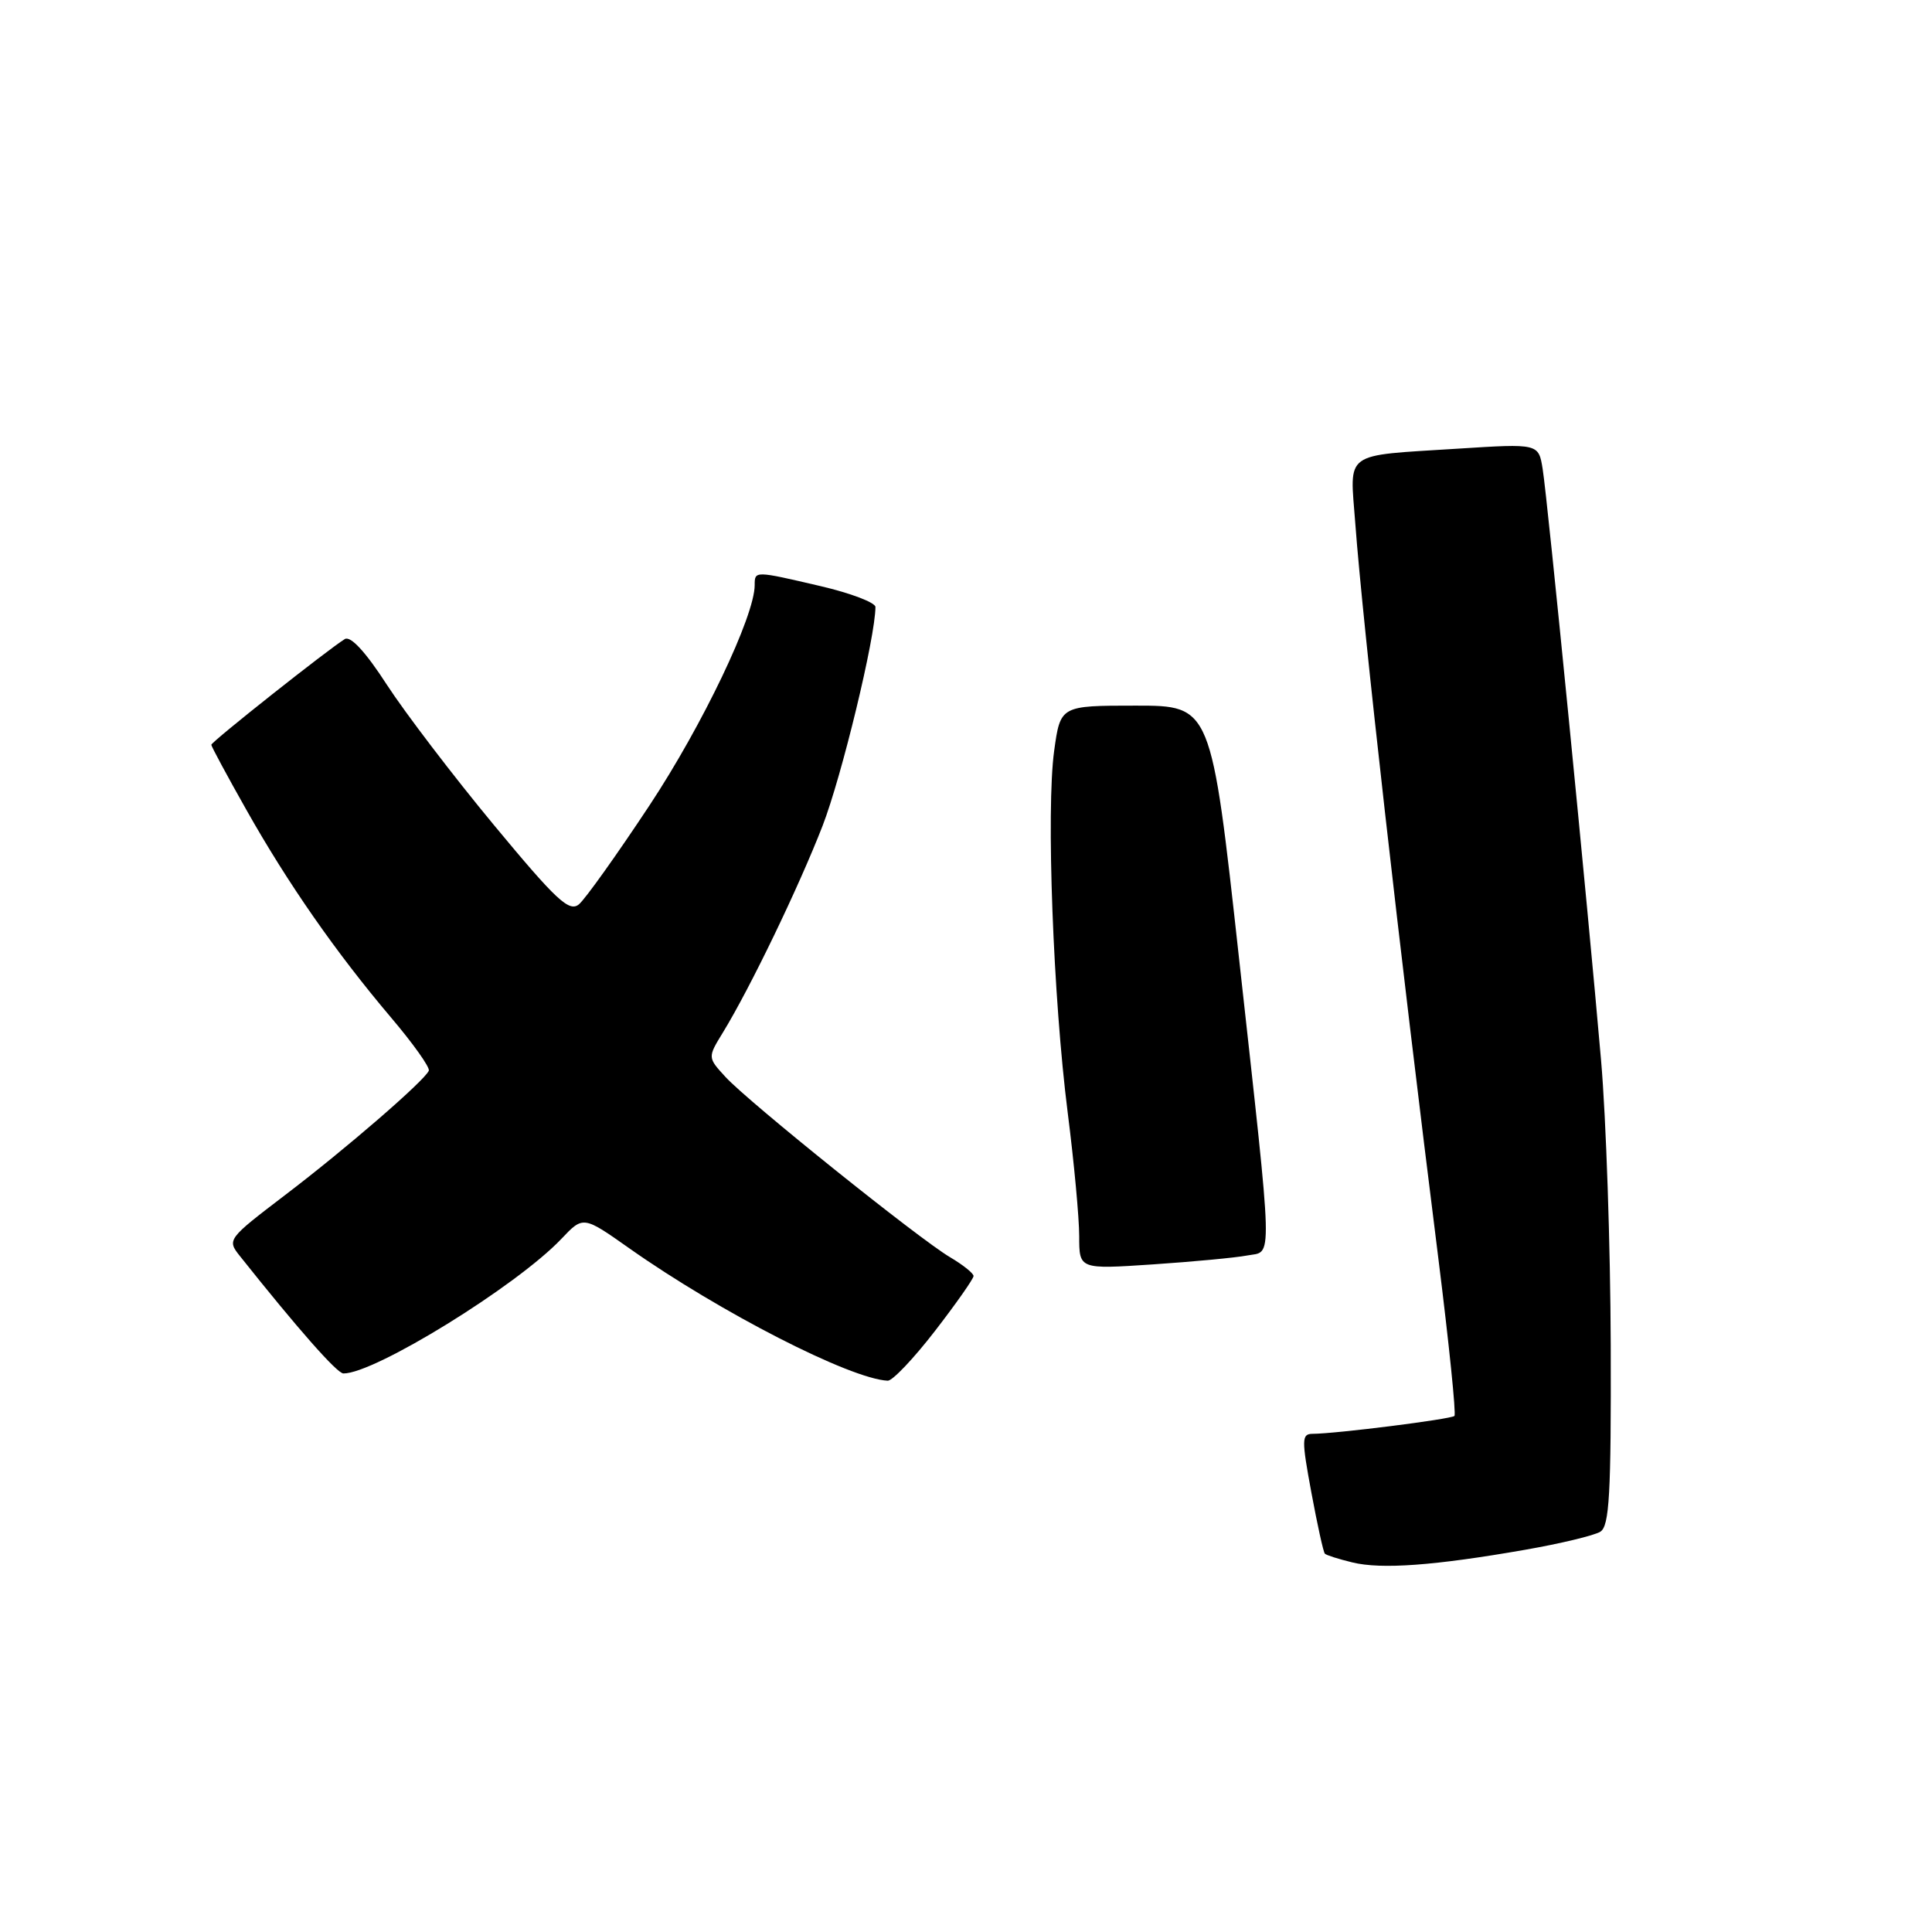 <?xml version="1.0" encoding="UTF-8" standalone="no"?>
<!DOCTYPE svg PUBLIC "-//W3C//DTD SVG 1.1//EN" "http://www.w3.org/Graphics/SVG/1.1/DTD/svg11.dtd" >
<svg xmlns="http://www.w3.org/2000/svg" xmlns:xlink="http://www.w3.org/1999/xlink" version="1.1" viewBox="0 0 256 256">
 <g >
 <path fill="currentColor"
d=" M 202.05 205.36 C 206.75 204.54 211.25 203.46 212.05 202.96 C 213.25 202.22 213.49 198.04 213.43 178.28 C 213.39 165.20 212.82 148.20 212.15 140.50 C 210.42 120.45 205.06 66.12 204.41 62.14 C 203.87 58.77 203.87 58.77 193.18 59.45 C 177.81 60.43 178.86 59.67 179.58 69.32 C 180.58 82.82 185.43 125.74 190.60 166.84 C 192.00 178.03 192.96 187.38 192.72 187.62 C 192.28 188.05 177.01 189.98 173.91 189.99 C 172.47 190.00 172.46 190.73 173.76 197.75 C 174.55 202.01 175.35 205.66 175.55 205.87 C 175.74 206.07 177.38 206.59 179.20 207.03 C 183.05 207.97 190.09 207.45 202.05 205.36 Z  M 123.88 176.37 C 126.70 172.72 129.00 169.44 129.00 169.08 C 129.00 168.72 127.60 167.60 125.89 166.59 C 121.78 164.17 99.15 146.00 96.13 142.70 C 93.76 140.12 93.76 140.12 95.79 136.81 C 99.40 130.91 105.83 117.57 108.99 109.44 C 111.53 102.88 115.99 84.46 116.00 80.43 C 116.00 79.85 112.74 78.60 108.75 77.67 C 99.98 75.62 100.00 75.62 100.00 77.53 C 100.00 81.63 93.09 96.09 86.06 106.72 C 81.75 113.24 77.54 119.14 76.71 119.83 C 75.42 120.89 73.73 119.32 65.42 109.29 C 60.05 102.81 53.68 94.45 51.26 90.73 C 48.45 86.38 46.45 84.22 45.69 84.68 C 43.55 85.98 28.00 98.29 28.00 98.69 C 28.00 98.90 30.08 102.77 32.63 107.28 C 38.14 117.06 44.50 126.19 51.79 134.80 C 54.73 138.26 56.99 141.44 56.82 141.87 C 56.28 143.18 45.84 152.22 37.75 158.37 C 30.16 164.16 30.07 164.27 31.77 166.41 C 39.47 176.09 44.66 181.98 45.50 181.99 C 49.61 182.04 68.49 170.38 74.39 164.15 C 77.28 161.10 77.28 161.10 83.39 165.41 C 95.42 173.89 112.66 182.72 117.63 182.95 C 118.25 182.98 121.06 180.02 123.88 176.37 Z  M 165.25 166.36 C 168.68 165.71 168.76 168.51 164.18 127.00 C 160.49 93.50 160.49 93.50 150.50 93.50 C 140.51 93.50 140.51 93.50 139.68 99.50 C 138.61 107.30 139.55 132.27 141.48 147.46 C 142.32 154.04 143.00 161.40 143.00 163.81 C 143.00 168.19 143.00 168.19 152.75 167.54 C 158.11 167.18 163.74 166.65 165.25 166.36 Z "/>
</g>
</svg>